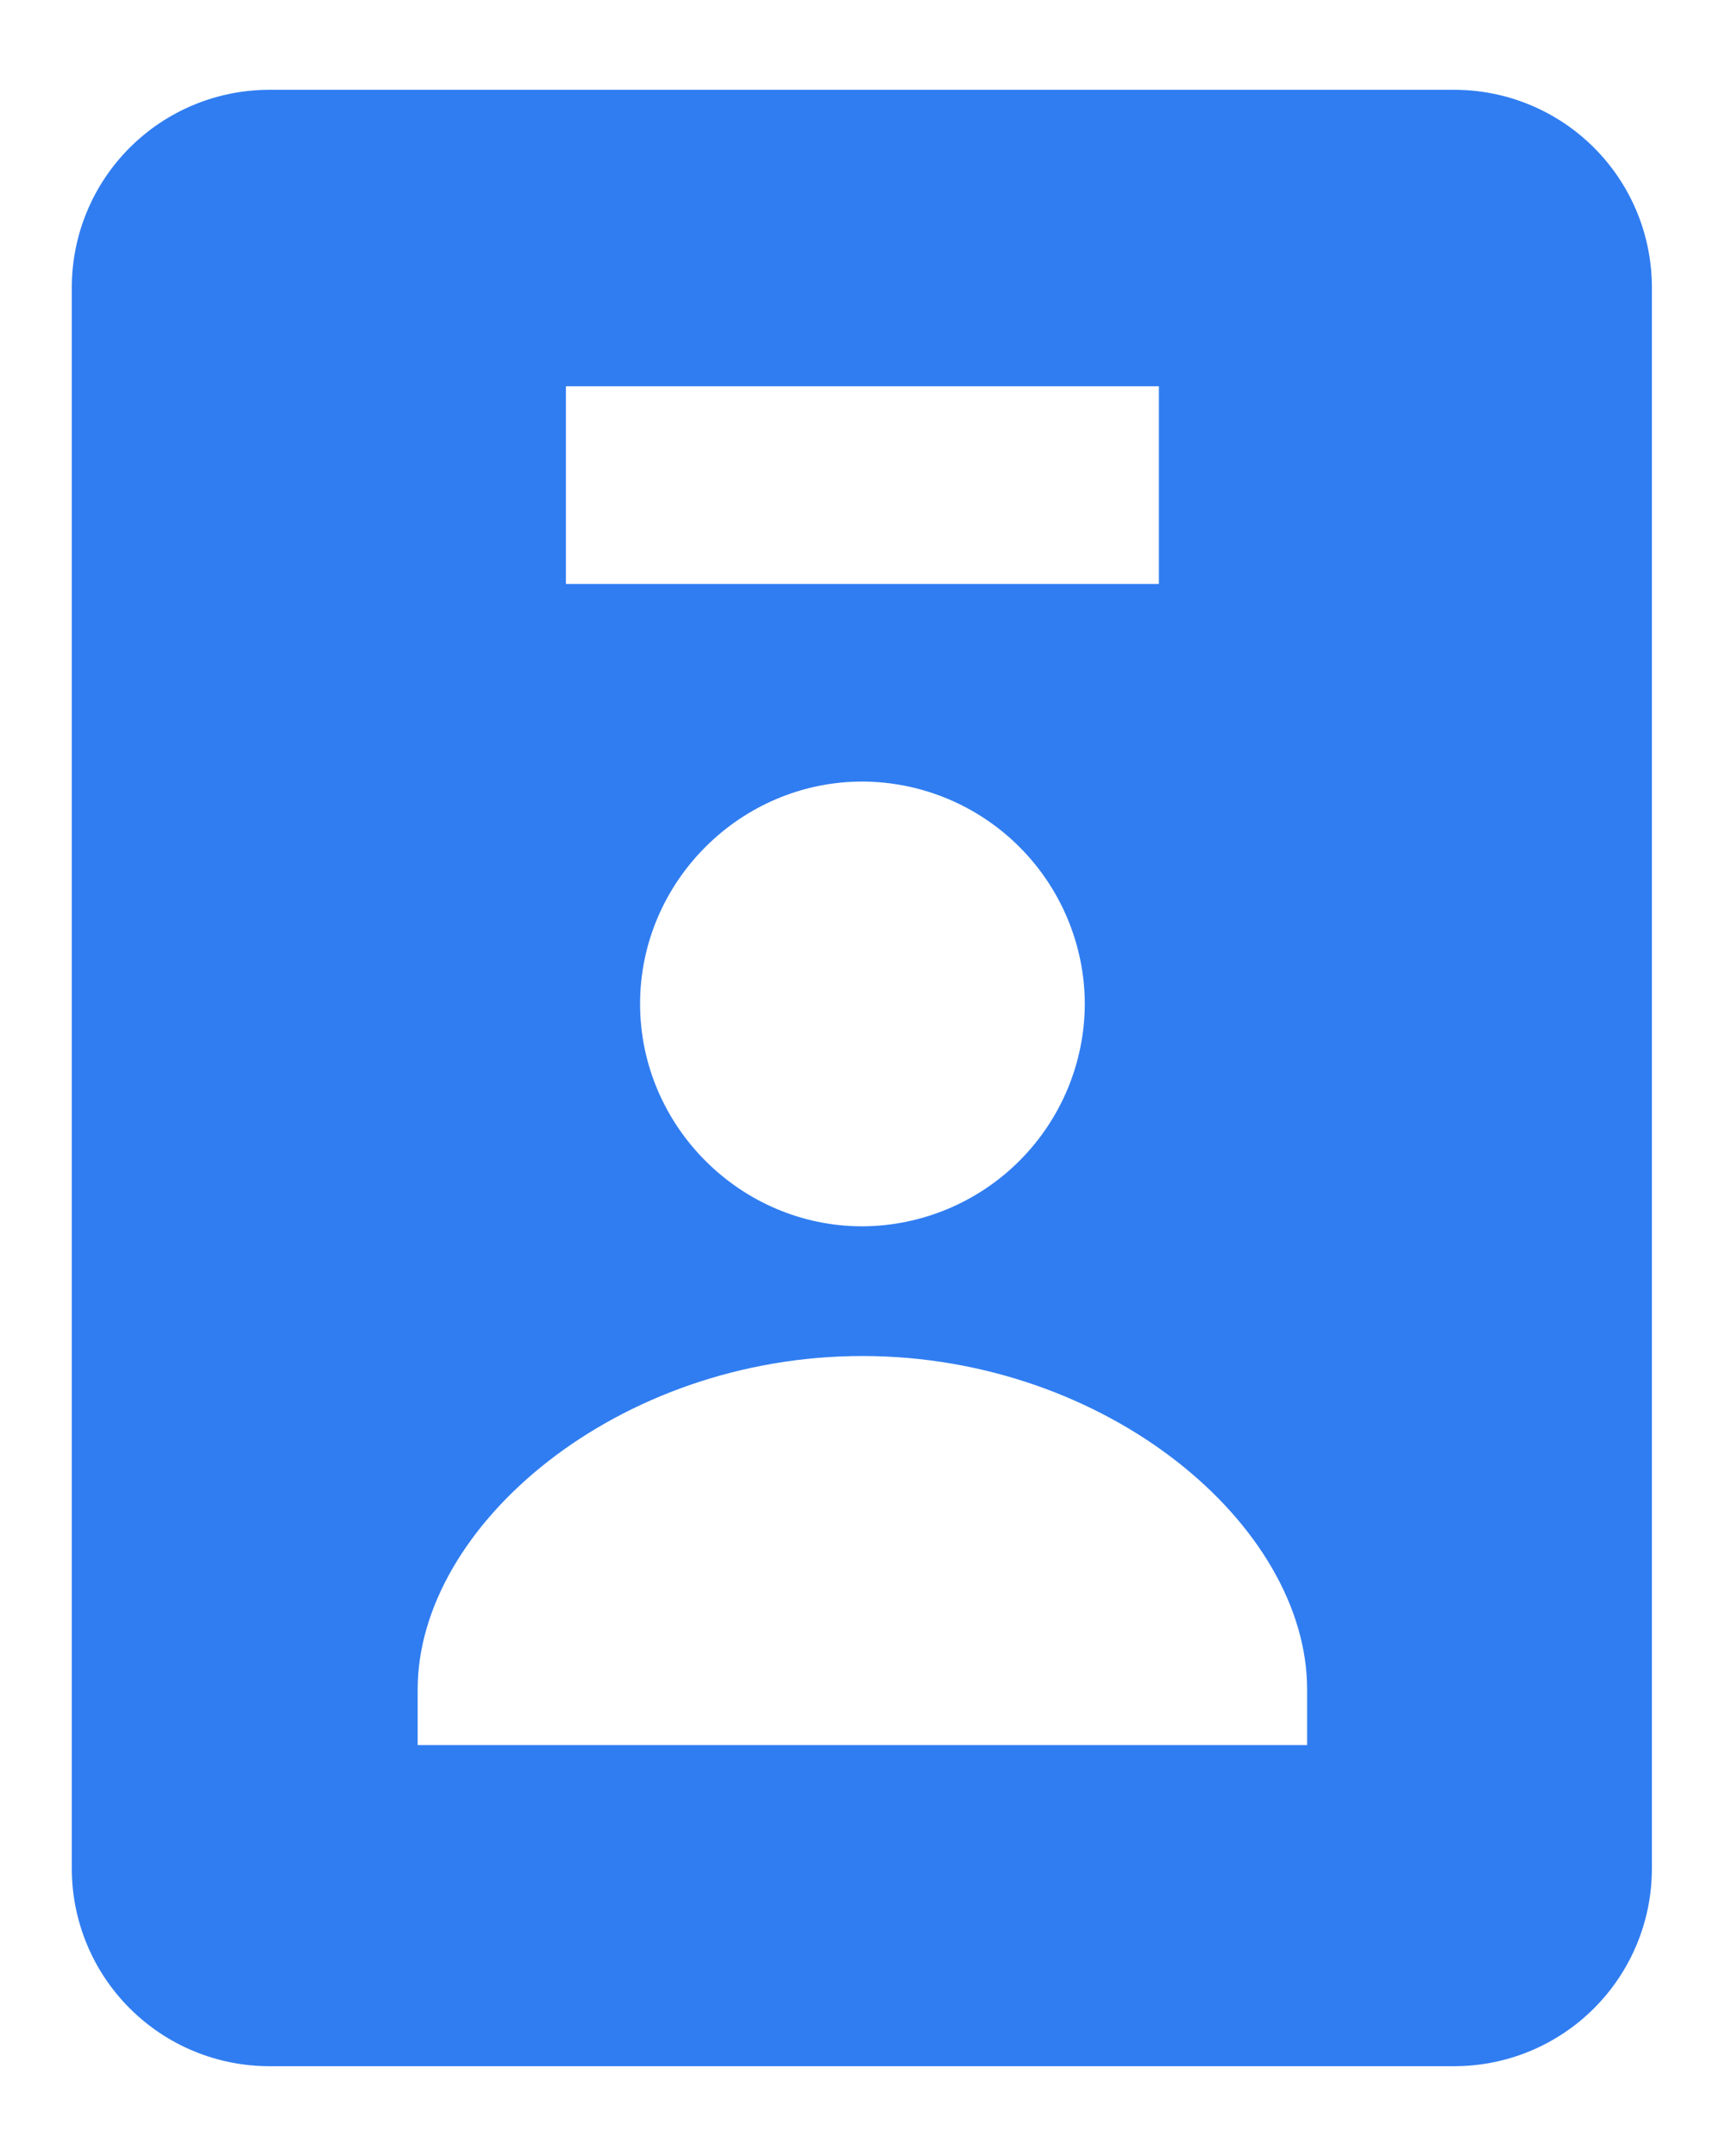 <svg width="16" height="20" viewBox="0 0 16 20" fill="none" xmlns="http://www.w3.org/2000/svg">
<path d="M13.488 19.167C13.975 19.167 14.441 18.974 14.785 18.63C15.129 18.286 15.322 17.82 15.322 17.333V2.667C15.322 2.18 15.129 1.714 14.785 1.37C14.441 1.026 13.975 0.833 13.488 0.833H2.499C2.013 0.833 1.547 1.026 1.203 1.37C0.859 1.714 0.666 2.18 0.666 2.667V17.333C0.666 17.82 0.859 18.286 1.203 18.63C1.547 18.974 2.013 19.167 2.499 19.167H13.488ZM5.249 3.583H10.749V5.417H5.249V3.583ZM10.062 9.312C10.06 9.859 9.842 10.382 9.455 10.769C9.069 11.155 8.546 11.373 7.999 11.376C6.867 11.376 5.937 10.445 5.937 9.312C5.937 8.18 6.867 7.25 7.999 7.25C8.546 7.252 9.069 7.47 9.455 7.856C9.842 8.243 10.06 8.766 10.062 9.312ZM3.874 15.672C3.874 14.147 5.733 12.579 7.999 12.579C10.265 12.579 12.124 14.147 12.124 15.672V16.188H3.874V15.672Z" fill="#307DF1"/>
</svg>
